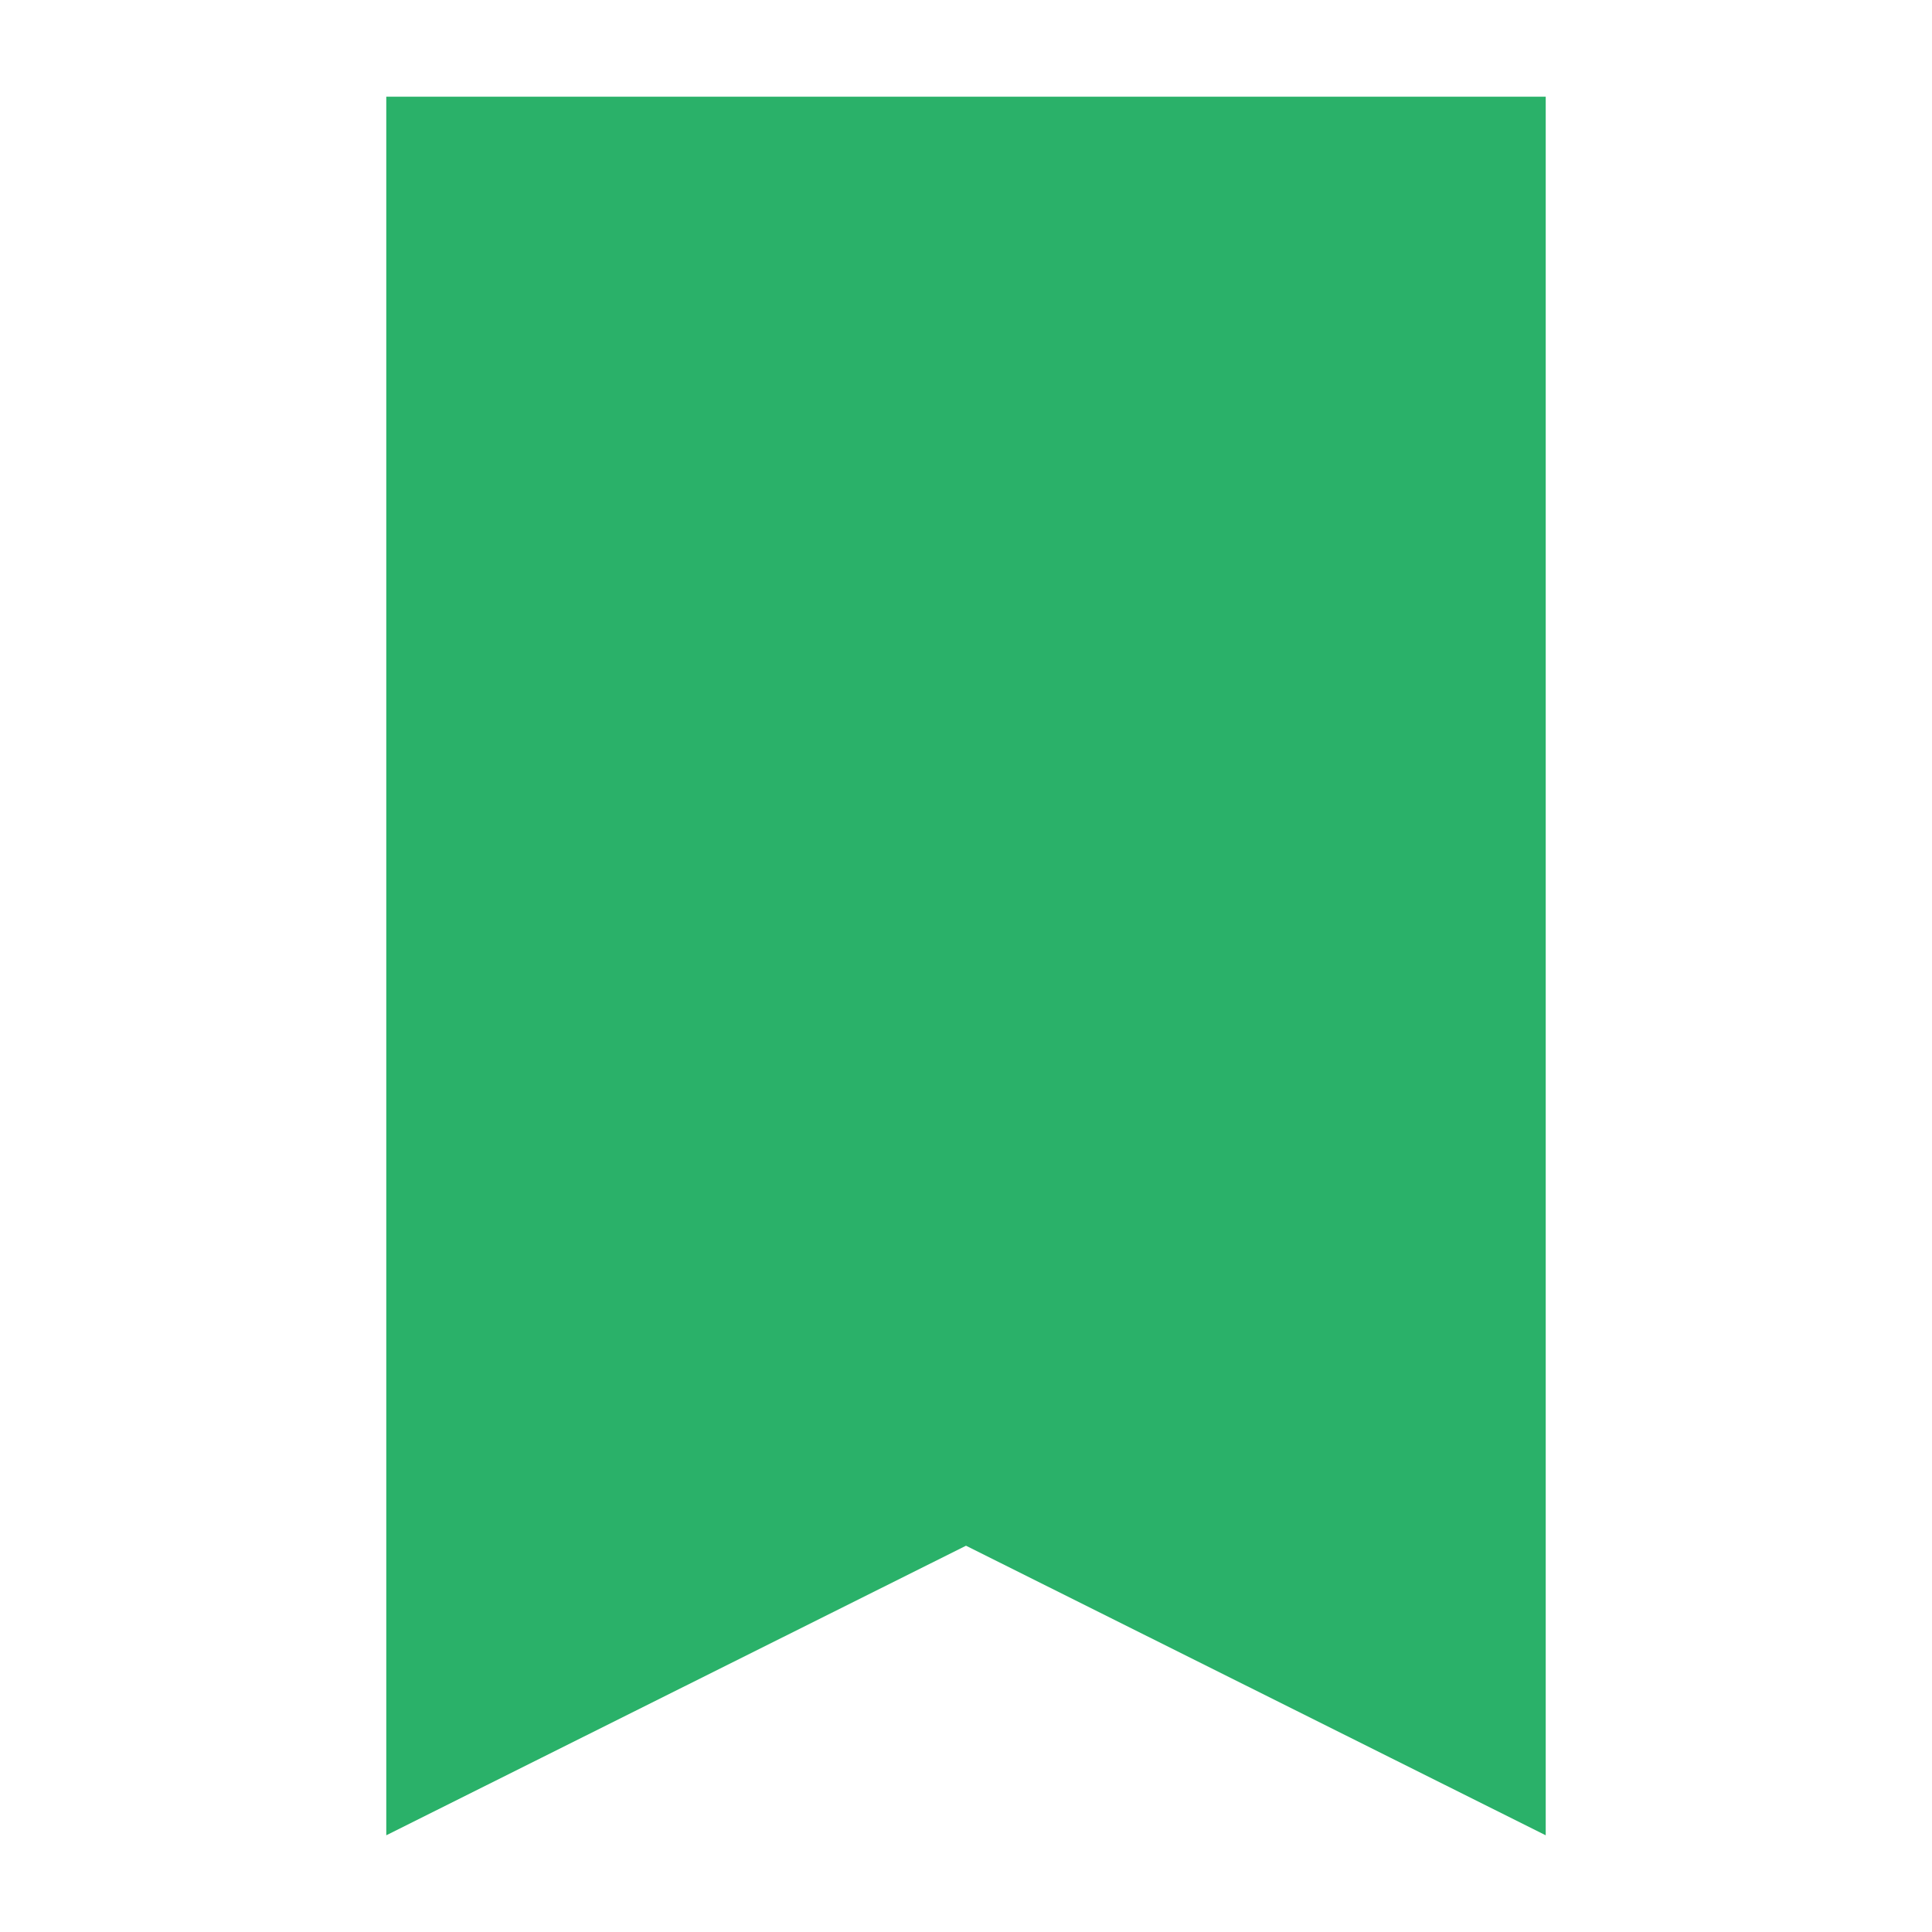 <?xml version="1.0" encoding="UTF-8"?>
<svg xmlns="http://www.w3.org/2000/svg" xmlns:xlink="http://www.w3.org/1999/xlink" viewBox="0 0 16 16" width="16px" height="16px">
<g id="surface62450717">
<path style=" stroke:none;fill-rule:nonzero;fill:#2ab169;fill-opacity:1;" d="M 8 12.578 L 3.398 14.875 L 3.398 1 L 12.602 1 L 12.602 14.875 Z M 8 12.578 "/>
<path style=" stroke:none;fill-rule:nonzero;fill:#2ab169;fill-opacity:1;" d="M 12.398 1.199 L 12.398 14.555 L 8.18 12.441 L 8 12.352 L 7.82 12.441 L 3.602 14.555 L 3.602 1.199 L 12.398 1.199 M 12.801 0.801 L 3.199 0.801 L 3.199 15.199 L 8 12.801 L 12.801 15.199 Z M 12.801 0.801 "/>
</g>
</svg>
